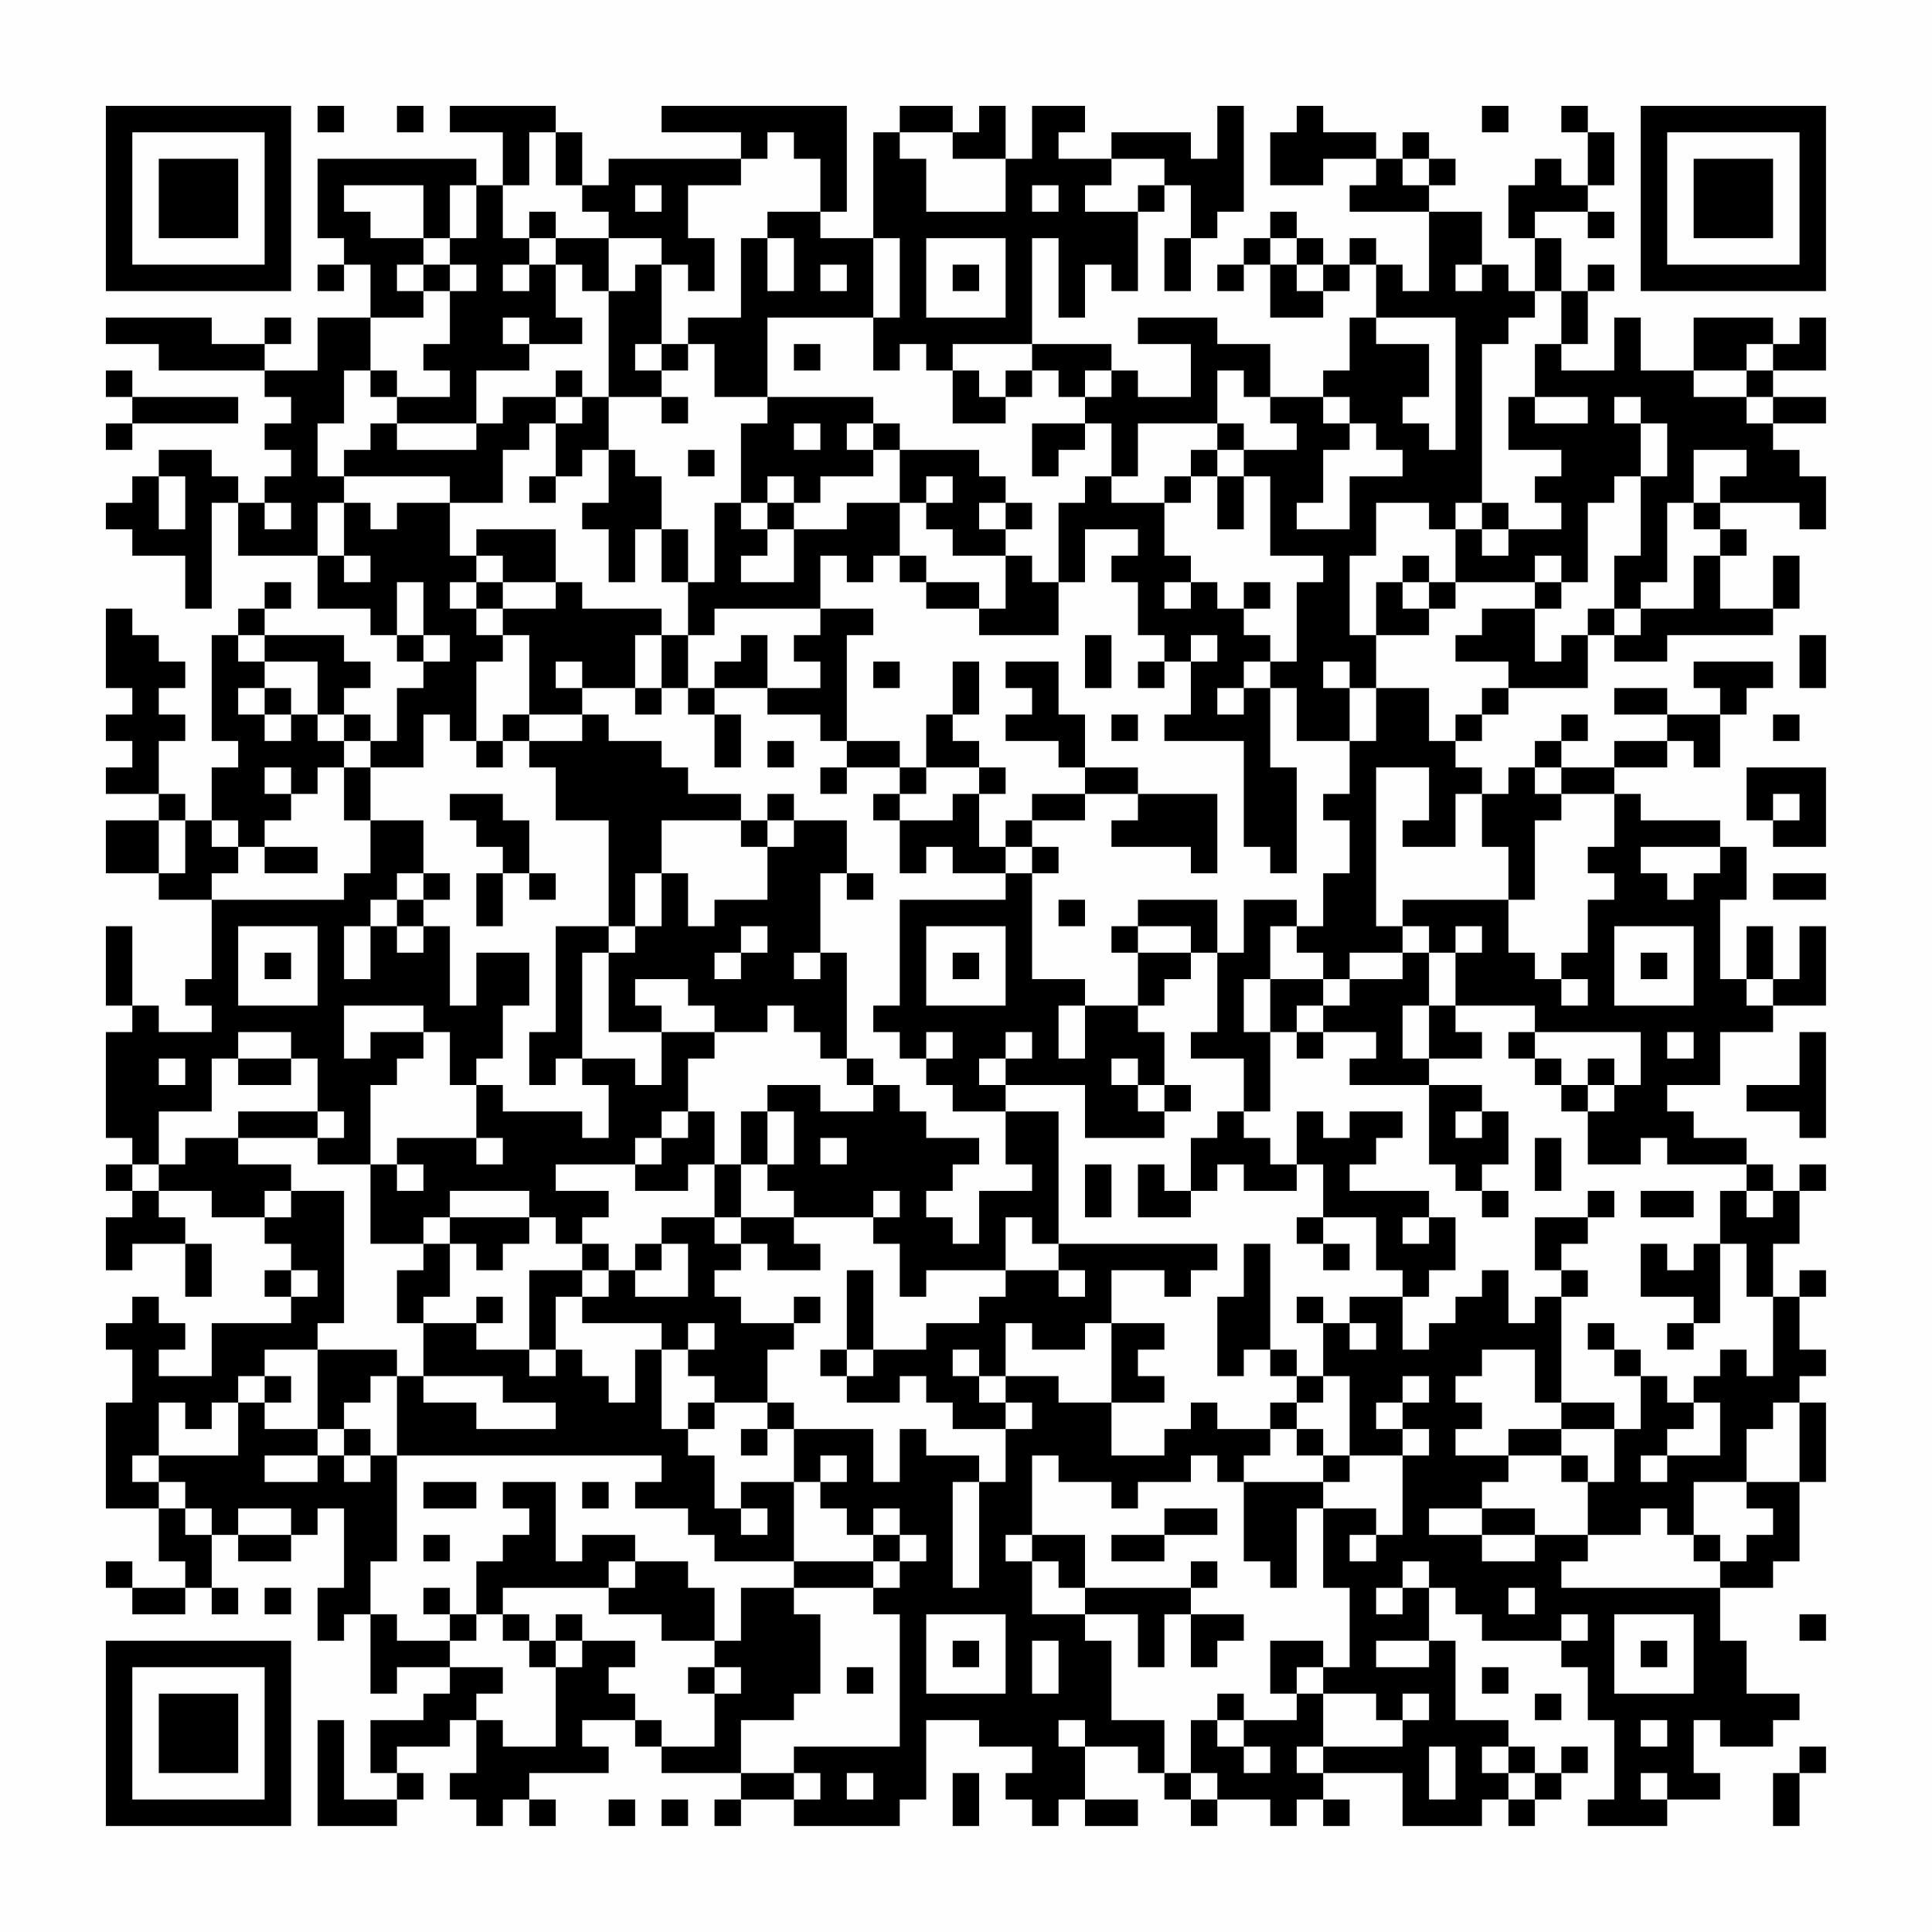<?xml version="1.0" encoding="UTF-8"?>
<svg xmlns="http://www.w3.org/2000/svg" version="1.1" width="400" height="400" viewBox="0 0 400 400"><rect x="0" y="0" width="400" height="400" fill="#fefefe"/><g transform="scale(5.479)"><g transform="translate(4.000,4.000)"><path fill-rule="evenodd" d="M8 0L8 1L9 1L9 0ZM11 0L11 1L12 1L12 0ZM13 0L13 1L15 1L15 3L14 3L14 2L8 2L8 5L9 5L9 6L8 6L8 7L9 7L9 6L10 6L10 8L8 8L8 10L6 10L6 9L7 9L7 8L6 8L6 9L4 9L4 8L0 8L0 9L2 9L2 10L6 10L6 11L7 11L7 12L6 12L6 13L7 13L7 14L6 14L6 15L5 15L5 14L4 14L4 13L2 13L2 14L1 14L1 15L0 15L0 16L1 16L1 17L3 17L3 19L4 19L4 15L5 15L5 17L8 17L8 19L10 19L10 20L11 20L11 21L12 21L12 22L11 22L11 24L10 24L10 23L9 23L9 22L10 22L10 21L9 21L9 20L6 20L6 19L7 19L7 18L6 18L6 19L5 19L5 20L4 20L4 24L5 24L5 25L4 25L4 27L3 27L3 26L2 26L2 24L3 24L3 23L2 23L2 22L3 22L3 21L2 21L2 20L1 20L1 19L0 19L0 22L1 22L1 23L0 23L0 24L1 24L1 25L0 25L0 26L2 26L2 27L0 27L0 29L2 29L2 30L4 30L4 33L3 33L3 34L4 34L4 35L2 35L2 34L1 34L1 31L0 31L0 34L1 34L1 35L0 35L0 39L1 39L1 40L0 40L0 41L1 41L1 42L0 42L0 44L1 44L1 43L3 43L3 45L4 45L4 43L3 43L3 42L2 42L2 41L4 41L4 42L6 42L6 43L7 43L7 44L6 44L6 45L7 45L7 46L4 46L4 48L2 48L2 47L3 47L3 46L2 46L2 45L1 45L1 46L0 46L0 47L1 47L1 49L0 49L0 53L2 53L2 55L3 55L3 56L1 56L1 55L0 55L0 56L1 56L1 57L3 57L3 56L4 56L4 57L5 57L5 56L4 56L4 54L5 54L5 55L7 55L7 54L8 54L8 53L9 53L9 56L8 56L8 58L9 58L9 57L10 57L10 60L11 60L11 59L13 59L13 60L12 60L12 61L10 61L10 63L11 63L11 64L9 64L9 61L8 61L8 65L11 65L11 64L12 64L12 63L11 63L11 62L13 62L13 61L14 61L14 63L13 63L13 64L14 64L14 65L15 65L15 64L16 64L16 65L17 65L17 64L16 64L16 63L19 63L19 62L18 62L18 61L20 61L20 62L21 62L21 63L24 63L24 64L23 64L23 65L24 65L24 64L26 64L26 65L30 65L30 64L31 64L31 61L33 61L33 62L35 62L35 63L34 63L34 64L35 64L35 65L36 65L36 64L37 64L37 65L39 65L39 64L37 64L37 62L39 62L39 63L40 63L40 64L41 64L41 65L42 65L42 64L44 64L44 65L45 65L45 64L46 64L46 65L47 65L47 64L46 64L46 63L49 63L49 65L52 65L52 64L53 64L53 65L54 65L54 64L55 64L55 63L56 63L56 62L55 62L55 63L54 63L54 62L53 62L53 61L51 61L51 58L50 58L50 56L51 56L51 57L52 57L52 58L55 58L55 59L56 59L56 61L57 61L57 64L56 64L56 65L59 65L59 64L61 64L61 63L60 63L60 61L61 61L61 62L63 62L63 61L64 61L64 60L62 60L62 58L61 58L61 56L63 56L63 55L64 55L64 52L65 52L65 49L64 49L64 48L65 48L65 47L64 47L64 45L65 45L65 44L64 44L64 45L63 45L63 43L64 43L64 41L65 41L65 40L64 40L64 41L63 41L63 40L62 40L62 39L60 39L60 38L59 38L59 37L61 37L61 35L63 35L63 34L65 34L65 31L64 31L64 33L63 33L63 31L62 31L62 33L61 33L61 30L62 30L62 28L61 28L61 27L58 27L58 26L57 26L57 25L59 25L59 24L60 24L60 25L61 25L61 23L62 23L62 22L63 22L63 21L60 21L60 22L61 22L61 23L59 23L59 22L57 22L57 23L59 23L59 24L57 24L57 25L55 25L55 24L56 24L56 23L55 23L55 24L54 24L54 25L53 25L53 26L52 26L52 25L51 25L51 24L52 24L52 23L53 23L53 22L56 22L56 20L57 20L57 21L59 21L59 20L63 20L63 19L64 19L64 17L63 17L63 19L61 19L61 17L62 17L62 16L61 16L61 15L64 15L64 16L65 16L65 14L64 14L64 13L63 13L63 12L65 12L65 11L63 11L63 10L65 10L65 8L64 8L64 9L63 9L63 8L60 8L60 10L58 10L58 8L57 8L57 10L55 10L55 9L56 9L56 7L57 7L57 6L56 6L56 7L55 7L55 5L54 5L54 4L56 4L56 5L57 5L57 4L56 4L56 3L57 3L57 1L56 1L56 0L55 0L55 1L56 1L56 3L55 3L55 2L54 2L54 3L53 3L53 5L54 5L54 7L53 7L53 6L52 6L52 4L50 4L50 3L51 3L51 2L50 2L50 1L49 1L49 2L48 2L48 1L46 1L46 0L45 0L45 1L44 1L44 3L46 3L46 2L48 2L48 3L47 3L47 4L50 4L50 7L49 7L49 6L48 6L48 5L47 5L47 6L46 6L46 5L45 5L45 4L44 4L44 5L43 5L43 6L42 6L42 7L43 7L43 6L44 6L44 8L46 8L46 7L47 7L47 6L48 6L48 8L47 8L47 10L46 10L46 11L44 11L44 9L42 9L42 8L39 8L39 9L41 9L41 11L39 11L39 10L38 10L38 9L35 9L35 5L36 5L36 8L37 8L37 6L38 6L38 7L39 7L39 4L40 4L40 3L41 3L41 5L40 5L40 7L41 7L41 5L42 5L42 4L43 4L43 0L42 0L42 2L41 2L41 1L38 1L38 2L36 2L36 1L37 1L37 0L35 0L35 2L34 2L34 0L33 0L33 1L32 1L32 0L30 0L30 1L29 1L29 5L27 5L27 4L28 4L28 0L21 0L21 1L24 1L24 2L19 2L19 3L18 3L18 1L17 1L17 0ZM52 0L52 1L53 1L53 0ZM16 1L16 3L15 3L15 5L16 5L16 6L15 6L15 7L16 7L16 6L17 6L17 8L18 8L18 9L16 9L16 8L15 8L15 9L16 9L16 10L14 10L14 12L11 12L11 11L13 11L13 10L12 10L12 9L13 9L13 7L14 7L14 6L13 6L13 5L14 5L14 3L13 3L13 5L12 5L12 3L9 3L9 4L10 4L10 5L12 5L12 6L11 6L11 7L12 7L12 8L10 8L10 10L9 10L9 12L8 12L8 14L9 14L9 15L8 15L8 17L9 17L9 18L10 18L10 17L9 17L9 15L10 15L10 16L11 16L11 15L13 15L13 17L14 17L14 18L13 18L13 19L14 19L14 20L15 20L15 21L14 21L14 24L13 24L13 23L12 23L12 25L10 25L10 24L9 24L9 23L8 23L8 21L6 21L6 20L5 20L5 21L6 21L6 22L5 22L5 23L6 23L6 24L7 24L7 23L8 23L8 24L9 24L9 25L8 25L8 26L7 26L7 25L6 25L6 26L7 26L7 27L6 27L6 28L5 28L5 27L4 27L4 28L5 28L5 29L4 29L4 30L9 30L9 29L10 29L10 27L12 27L12 29L11 29L11 30L10 30L10 31L9 31L9 33L10 33L10 31L11 31L11 32L12 32L12 31L13 31L13 34L14 34L14 32L16 32L16 34L15 34L15 36L14 36L14 37L13 37L13 35L12 35L12 34L9 34L9 36L10 36L10 35L12 35L12 36L11 36L11 37L10 37L10 40L8 40L8 39L9 39L9 38L8 38L8 36L7 36L7 35L5 35L5 36L4 36L4 38L2 38L2 40L1 40L1 41L2 41L2 40L3 40L3 39L5 39L5 40L7 40L7 41L6 41L6 42L7 42L7 41L9 41L9 46L8 46L8 47L6 47L6 48L5 48L5 49L4 49L4 50L3 50L3 49L2 49L2 51L1 51L1 52L2 52L2 53L3 53L3 54L4 54L4 53L3 53L3 52L2 52L2 51L5 51L5 49L6 49L6 50L8 50L8 51L6 51L6 52L8 52L8 51L9 51L9 52L10 52L10 51L11 51L11 55L10 55L10 57L11 57L11 58L13 58L13 59L15 59L15 60L14 60L14 61L15 61L15 62L17 62L17 59L18 59L18 58L20 58L20 59L19 59L19 60L20 60L20 61L21 61L21 62L23 62L23 60L24 60L24 59L23 59L23 58L24 58L24 56L26 56L26 57L27 57L27 60L26 60L26 61L24 61L24 63L26 63L26 64L27 64L27 63L26 63L26 62L30 62L30 57L29 57L29 56L30 56L30 55L31 55L31 54L30 54L30 53L29 53L29 54L28 54L28 53L27 53L27 52L28 52L28 51L27 51L27 52L26 52L26 50L29 50L29 52L30 52L30 50L31 50L31 51L33 51L33 52L32 52L32 56L33 56L33 52L34 52L34 50L35 50L35 49L34 49L34 48L36 48L36 49L38 49L38 51L40 51L40 50L41 50L41 49L42 49L42 50L44 50L44 51L43 51L43 52L42 52L42 51L41 51L41 52L39 52L39 53L38 53L38 52L36 52L36 51L35 51L35 54L34 54L34 55L35 55L35 57L37 57L37 58L38 58L38 61L40 61L40 63L41 63L41 64L42 64L42 63L41 63L41 61L42 61L42 62L43 62L43 63L44 63L44 62L43 62L43 61L45 61L45 60L46 60L46 62L45 62L45 63L46 63L46 62L49 62L49 61L50 61L50 60L49 60L49 61L48 61L48 60L46 60L46 59L47 59L47 56L46 56L46 53L48 53L48 54L47 54L47 55L48 55L48 54L49 54L49 51L50 51L50 50L49 50L49 49L50 49L50 48L49 48L49 49L48 49L48 50L49 50L49 51L47 51L47 48L46 48L46 46L47 46L47 47L48 47L48 46L47 46L47 45L49 45L49 47L50 47L50 46L51 46L51 45L52 45L52 44L53 44L53 46L54 46L54 45L55 45L55 49L54 49L54 47L52 47L52 48L51 48L51 49L52 49L52 50L51 50L51 51L53 51L53 52L52 52L52 53L50 53L50 54L52 54L52 55L54 55L54 54L56 54L56 55L55 55L55 56L61 56L61 55L62 55L62 54L63 54L63 53L62 53L62 52L64 52L64 49L63 49L63 50L62 50L62 52L60 52L60 54L59 54L59 53L58 53L58 54L56 54L56 52L57 52L57 50L58 50L58 48L59 48L59 49L60 49L60 50L59 50L59 51L58 51L58 52L59 52L59 51L61 51L61 49L60 49L60 48L61 48L61 47L62 47L62 48L63 48L63 45L62 45L62 43L61 43L61 41L62 41L62 42L63 42L63 41L62 41L62 40L59 40L59 39L58 39L58 40L56 40L56 38L57 38L57 37L58 37L58 35L54 35L54 34L51 34L51 32L52 32L52 31L51 31L51 32L50 32L50 31L49 31L49 30L53 30L53 32L54 32L54 33L55 33L55 34L56 34L56 33L55 33L55 32L56 32L56 30L57 30L57 29L56 29L56 28L57 28L57 26L55 26L55 25L54 25L54 26L55 26L55 27L54 27L54 30L53 30L53 28L52 28L52 26L51 26L51 28L49 28L49 27L50 27L50 25L48 25L48 31L49 31L49 32L47 32L47 33L46 33L46 32L45 32L45 31L46 31L46 29L47 29L47 27L46 27L46 26L47 26L47 24L48 24L48 22L50 22L50 24L51 24L51 23L52 23L52 22L53 22L53 21L51 21L51 20L52 20L52 19L54 19L54 21L55 21L55 20L56 20L56 19L57 19L57 20L58 20L58 19L60 19L60 17L61 17L61 16L60 16L60 15L61 15L61 14L62 14L62 13L60 13L60 15L59 15L59 18L58 18L58 19L57 19L57 17L58 17L58 14L59 14L59 12L58 12L58 11L57 11L57 12L58 12L58 14L57 14L57 15L56 15L56 18L55 18L55 17L54 17L54 18L51 18L51 16L52 16L52 17L53 17L53 16L55 16L55 15L54 15L54 14L55 14L55 13L53 13L53 11L54 11L54 12L56 12L56 11L54 11L54 9L55 9L55 7L54 7L54 8L53 8L53 9L52 9L52 15L51 15L51 16L50 16L50 15L48 15L48 17L47 17L47 20L48 20L48 22L47 22L47 21L46 21L46 22L47 22L47 24L45 24L45 22L44 22L44 21L45 21L45 18L46 18L46 17L44 17L44 14L43 14L43 13L45 13L45 12L44 12L44 11L43 11L43 10L42 10L42 12L39 12L39 14L38 14L38 12L37 12L37 11L38 11L38 10L37 10L37 11L36 11L36 10L35 10L35 9L32 9L32 10L31 10L31 9L30 9L30 10L29 10L29 8L30 8L30 5L29 5L29 8L25 8L25 11L23 11L23 9L22 9L22 8L24 8L24 5L25 5L25 7L26 7L26 5L25 5L25 4L27 4L27 2L26 2L26 1L25 1L25 2L24 2L24 3L22 3L22 5L23 5L23 7L22 7L22 6L21 6L21 5L19 5L19 4L18 4L18 3L17 3L17 1ZM30 1L30 2L31 2L31 4L34 4L34 2L32 2L32 1ZM38 2L38 3L37 3L37 4L39 4L39 3L40 3L40 2ZM49 2L49 3L50 3L50 2ZM20 3L20 4L21 4L21 3ZM35 3L35 4L36 4L36 3ZM16 4L16 5L17 5L17 6L18 6L18 7L19 7L19 11L18 11L18 10L17 10L17 11L15 11L15 12L14 12L14 13L11 13L11 12L10 12L10 13L9 13L9 14L13 14L13 15L15 15L15 13L16 13L16 12L17 12L17 14L16 14L16 15L17 15L17 14L18 14L18 13L19 13L19 15L18 15L18 16L19 16L19 18L20 18L20 16L21 16L21 18L22 18L22 20L21 20L21 19L18 19L18 18L17 18L17 16L14 16L14 17L15 17L15 18L14 18L14 19L15 19L15 20L16 20L16 23L15 23L15 24L14 24L14 25L15 25L15 24L16 24L16 25L17 25L17 27L19 27L19 31L17 31L17 35L16 35L16 37L17 37L17 36L18 36L18 37L19 37L19 39L18 39L18 38L15 38L15 37L14 37L14 39L11 39L11 40L10 40L10 43L12 43L12 44L11 44L11 46L12 46L12 48L11 48L11 47L8 47L8 50L9 50L9 51L10 51L10 50L9 50L9 49L10 49L10 48L11 48L11 51L21 51L21 52L20 52L20 53L22 53L22 54L23 54L23 55L26 55L26 56L29 56L29 55L30 55L30 54L29 54L29 55L26 55L26 52L24 52L24 53L23 53L23 51L22 51L22 50L23 50L23 49L25 49L25 50L24 50L24 51L25 51L25 50L26 50L26 49L25 49L25 47L26 47L26 46L27 46L27 45L26 45L26 46L24 46L24 45L23 45L23 44L24 44L24 43L25 43L25 44L27 44L27 43L26 43L26 42L29 42L29 43L30 43L30 45L31 45L31 44L34 44L34 45L33 45L33 46L31 46L31 47L29 47L29 44L28 44L28 47L27 47L27 48L28 48L28 49L30 49L30 48L31 48L31 49L32 49L32 50L34 50L34 49L33 49L33 48L34 48L34 46L35 46L35 47L37 47L37 46L38 46L38 49L40 49L40 48L39 48L39 47L40 47L40 46L38 46L38 44L40 44L40 45L41 45L41 44L42 44L42 43L36 43L36 38L34 38L34 37L37 37L37 39L40 39L40 38L41 38L41 37L40 37L40 35L39 35L39 34L40 34L40 33L41 33L41 32L42 32L42 35L41 35L41 36L43 36L43 38L42 38L42 39L41 39L41 41L40 41L40 40L39 40L39 42L41 42L41 41L42 41L42 40L43 40L43 41L45 41L45 40L46 40L46 42L45 42L45 43L46 43L46 44L47 44L47 43L46 43L46 42L48 42L48 44L49 44L49 45L50 45L50 44L51 44L51 42L50 42L50 41L47 41L47 40L48 40L48 39L49 39L49 38L47 38L47 39L46 39L46 38L45 38L45 40L44 40L44 39L43 39L43 38L44 38L44 35L45 35L45 36L46 36L46 35L48 35L48 36L47 36L47 37L50 37L50 40L51 40L51 41L52 41L52 42L53 42L53 41L52 41L52 40L53 40L53 38L52 38L52 37L50 37L50 36L52 36L52 35L51 35L51 34L50 34L50 32L49 32L49 33L47 33L47 34L46 34L46 33L44 33L44 31L45 31L45 30L43 30L43 32L42 32L42 30L39 30L39 31L38 31L38 32L39 32L39 34L37 34L37 33L35 33L35 29L36 29L36 28L35 28L35 27L37 27L37 26L39 26L39 27L38 27L38 28L41 28L41 29L42 29L42 26L39 26L39 25L37 25L37 23L36 23L36 21L34 21L34 22L35 22L35 23L34 23L34 24L36 24L36 25L37 25L37 26L35 26L35 27L34 27L34 28L33 28L33 26L34 26L34 25L33 25L33 24L32 24L32 23L33 23L33 21L32 21L32 23L31 23L31 25L30 25L30 24L28 24L28 20L29 20L29 19L27 19L27 17L28 17L28 18L29 18L29 17L30 17L30 18L31 18L31 19L33 19L33 20L36 20L36 18L37 18L37 16L39 16L39 17L38 17L38 18L39 18L39 20L40 20L40 21L39 21L39 22L40 22L40 21L41 21L41 23L40 23L40 24L43 24L43 28L44 28L44 29L45 29L45 25L44 25L44 22L43 22L43 21L44 21L44 20L43 20L43 19L44 19L44 18L43 18L43 19L42 19L42 18L41 18L41 17L40 17L40 15L41 15L41 14L42 14L42 16L43 16L43 14L42 14L42 13L43 13L43 12L42 12L42 13L41 13L41 14L40 14L40 15L38 15L38 14L37 14L37 15L36 15L36 18L35 18L35 17L34 17L34 16L35 16L35 15L34 15L34 14L33 14L33 13L30 13L30 12L29 12L29 11L25 11L25 12L24 12L24 15L23 15L23 18L22 18L22 16L21 16L21 14L20 14L20 13L19 13L19 11L21 11L21 12L22 12L22 11L21 11L21 10L22 10L22 9L21 9L21 6L20 6L20 7L19 7L19 5L17 5L17 4ZM31 5L31 8L34 8L34 5ZM44 5L44 6L45 6L45 7L46 7L46 6L45 6L45 5ZM12 6L12 7L13 7L13 6ZM27 6L27 7L28 7L28 6ZM32 6L32 7L33 7L33 6ZM51 6L51 7L52 7L52 6ZM48 8L48 9L50 9L50 11L49 11L49 12L50 12L50 13L51 13L51 8ZM20 9L20 10L21 10L21 9ZM26 9L26 10L27 10L27 9ZM62 9L62 10L60 10L60 11L62 11L62 12L63 12L63 11L62 11L62 10L63 10L63 9ZM0 10L0 11L1 11L1 12L0 12L0 13L1 13L1 12L5 12L5 11L1 11L1 10ZM10 10L10 11L11 11L11 10ZM32 10L32 12L34 12L34 11L35 11L35 10L34 10L34 11L33 11L33 10ZM17 11L17 12L18 12L18 11ZM46 11L46 12L47 12L47 13L46 13L46 15L45 15L45 16L47 16L47 14L49 14L49 13L48 13L48 12L47 12L47 11ZM26 12L26 13L27 13L27 12ZM28 12L28 13L29 13L29 14L27 14L27 15L26 15L26 14L25 14L25 15L24 15L24 16L25 16L25 17L24 17L24 18L26 18L26 16L28 16L28 15L30 15L30 17L31 17L31 18L33 18L33 19L34 19L34 17L32 17L32 16L31 16L31 15L32 15L32 14L31 14L31 15L30 15L30 13L29 13L29 12ZM35 12L35 14L36 14L36 13L37 13L37 12ZM22 13L22 14L23 14L23 13ZM2 14L2 16L3 16L3 14ZM6 15L6 16L7 16L7 15ZM25 15L25 16L26 16L26 15ZM33 15L33 16L34 16L34 15ZM52 15L52 16L53 16L53 15ZM49 17L49 18L48 18L48 20L50 20L50 19L51 19L51 18L50 18L50 17ZM11 18L11 20L12 20L12 21L13 21L13 20L12 20L12 18ZM15 18L15 19L17 19L17 18ZM40 18L40 19L41 19L41 18ZM49 18L49 19L50 19L50 18ZM54 18L54 19L55 19L55 18ZM23 19L23 20L22 20L22 22L21 22L21 20L20 20L20 22L18 22L18 21L17 21L17 22L18 22L18 23L16 23L16 24L18 24L18 23L19 23L19 24L21 24L21 25L22 25L22 26L24 26L24 27L21 27L21 29L20 29L20 31L19 31L19 32L18 32L18 36L20 36L20 37L21 37L21 35L23 35L23 36L22 36L22 38L21 38L21 39L20 39L20 40L17 40L17 41L19 41L19 42L18 42L18 43L17 43L17 42L16 42L16 41L13 41L13 42L12 42L12 43L13 43L13 45L12 45L12 46L14 46L14 47L16 47L16 48L17 48L17 47L18 47L18 48L19 48L19 49L20 49L20 47L21 47L21 50L22 50L22 49L23 49L23 48L22 48L22 47L23 47L23 46L22 46L22 47L21 47L21 46L18 46L18 45L19 45L19 44L20 44L20 45L22 45L22 43L21 43L21 42L23 42L23 43L24 43L24 42L26 42L26 41L25 41L25 40L26 40L26 38L25 38L25 37L27 37L27 38L29 38L29 37L30 37L30 38L31 38L31 39L33 39L33 40L32 40L32 41L31 41L31 42L32 42L32 43L33 43L33 41L35 41L35 40L34 40L34 38L32 38L32 37L31 37L31 36L32 36L32 35L31 35L31 36L30 36L30 35L29 35L29 34L30 34L30 30L34 30L34 29L35 29L35 28L34 28L34 29L32 29L32 28L31 28L31 29L30 29L30 27L32 27L32 26L33 26L33 25L31 25L31 26L30 26L30 25L28 25L28 24L27 24L27 23L25 23L25 22L27 22L27 21L26 21L26 20L27 20L27 19ZM24 20L24 21L23 21L23 22L22 22L22 23L23 23L23 25L24 25L24 23L23 23L23 22L25 22L25 20ZM37 20L37 22L38 22L38 20ZM41 20L41 21L42 21L42 20ZM64 20L64 22L65 22L65 20ZM29 21L29 22L30 22L30 21ZM6 22L6 23L7 23L7 22ZM20 22L20 23L21 23L21 22ZM42 22L42 23L43 23L43 22ZM38 23L38 24L39 24L39 23ZM63 23L63 24L64 24L64 23ZM25 24L25 25L26 25L26 24ZM9 25L9 27L10 27L10 25ZM27 25L27 26L28 26L28 25ZM62 25L62 27L63 27L63 28L65 28L65 25ZM13 26L13 27L14 27L14 28L15 28L15 29L14 29L14 31L15 31L15 29L16 29L16 30L17 30L17 29L16 29L16 27L15 27L15 26ZM25 26L25 27L24 27L24 28L25 28L25 30L23 30L23 31L22 31L22 29L21 29L21 31L20 31L20 32L19 32L19 35L21 35L21 34L20 34L20 33L22 33L22 34L23 34L23 35L25 35L25 34L26 34L26 35L27 35L27 36L28 36L28 37L29 37L29 36L28 36L28 32L27 32L27 29L28 29L28 30L29 30L29 29L28 29L28 27L26 27L26 26ZM29 26L29 27L30 27L30 26ZM63 26L63 27L64 27L64 26ZM2 27L2 29L3 29L3 27ZM25 27L25 28L26 28L26 27ZM6 28L6 29L8 29L8 28ZM58 28L58 29L59 29L59 30L60 30L60 29L61 29L61 28ZM12 29L12 30L11 30L11 31L12 31L12 30L13 30L13 29ZM63 29L63 30L65 30L65 29ZM36 30L36 31L37 31L37 30ZM5 31L5 34L8 34L8 31ZM24 31L24 32L23 32L23 33L24 33L24 32L25 32L25 31ZM31 31L31 34L34 34L34 31ZM39 31L39 32L41 32L41 31ZM57 31L57 34L60 34L60 31ZM6 32L6 33L7 33L7 32ZM26 32L26 33L27 33L27 32ZM32 32L32 33L33 33L33 32ZM58 32L58 33L59 33L59 32ZM43 33L43 35L44 35L44 33ZM62 33L62 34L63 34L63 33ZM36 34L36 36L37 36L37 34ZM45 34L45 35L46 35L46 34ZM49 34L49 36L50 36L50 34ZM34 35L34 36L33 36L33 37L34 37L34 36L35 36L35 35ZM53 35L53 36L54 36L54 37L55 37L55 38L56 38L56 37L57 37L57 36L56 36L56 37L55 37L55 36L54 36L54 35ZM59 35L59 36L60 36L60 35ZM64 35L64 37L62 37L62 38L64 38L64 39L65 39L65 35ZM2 36L2 37L3 37L3 36ZM5 36L5 37L7 37L7 36ZM38 36L38 37L39 37L39 38L40 38L40 37L39 37L39 36ZM5 38L5 39L8 39L8 38ZM22 38L22 39L21 39L21 40L20 40L20 41L22 41L22 40L23 40L23 42L24 42L24 40L25 40L25 38L24 38L24 40L23 40L23 38ZM51 38L51 39L52 39L52 38ZM14 39L14 40L15 40L15 39ZM27 39L27 40L28 40L28 39ZM54 39L54 41L55 41L55 39ZM11 40L11 41L12 41L12 40ZM37 40L37 42L38 42L38 40ZM29 41L29 42L30 42L30 41ZM56 41L56 42L54 42L54 44L55 44L55 45L56 45L56 44L55 44L55 43L56 43L56 42L57 42L57 41ZM58 41L58 42L60 42L60 41ZM13 42L13 43L14 43L14 44L15 44L15 43L16 43L16 42ZM34 42L34 44L36 44L36 45L37 45L37 44L36 44L36 43L35 43L35 42ZM49 42L49 43L50 43L50 42ZM18 43L18 44L16 44L16 47L17 47L17 45L18 45L18 44L19 44L19 43ZM20 43L20 44L21 44L21 43ZM43 43L43 45L42 45L42 48L43 48L43 47L44 47L44 48L45 48L45 49L44 49L44 50L45 50L45 51L46 51L46 52L43 52L43 55L44 55L44 56L45 56L45 53L46 53L46 52L47 52L47 51L46 51L46 50L45 50L45 49L46 49L46 48L45 48L45 47L44 47L44 43ZM58 43L58 45L60 45L60 46L59 46L59 47L60 47L60 46L61 46L61 43L60 43L60 44L59 44L59 43ZM7 44L7 45L8 45L8 44ZM14 45L14 46L15 46L15 45ZM45 45L45 46L46 46L46 45ZM56 46L56 47L57 47L57 48L58 48L58 47L57 47L57 46ZM28 47L28 48L29 48L29 47ZM32 47L32 48L33 48L33 47ZM6 48L6 49L7 49L7 48ZM12 48L12 49L14 49L14 50L17 50L17 49L15 49L15 48ZM55 49L55 50L53 50L53 51L55 51L55 52L56 52L56 51L55 51L55 50L57 50L57 49ZM12 52L12 53L14 53L14 52ZM15 52L15 53L16 53L16 54L15 54L15 55L14 55L14 57L13 57L13 56L12 56L12 57L13 57L13 58L14 58L14 57L15 57L15 58L16 58L16 59L17 59L17 58L18 58L18 57L17 57L17 58L16 58L16 57L15 57L15 56L19 56L19 57L21 57L21 58L23 58L23 56L22 56L22 55L20 55L20 54L18 54L18 55L17 55L17 52ZM18 52L18 53L19 53L19 52ZM5 53L5 54L7 54L7 53ZM24 53L24 54L25 54L25 53ZM40 53L40 54L38 54L38 55L40 55L40 54L42 54L42 53ZM52 53L52 54L54 54L54 53ZM12 54L12 55L13 55L13 54ZM35 54L35 55L36 55L36 56L37 56L37 57L39 57L39 59L40 59L40 57L41 57L41 59L42 59L42 58L43 58L43 57L41 57L41 56L42 56L42 55L41 55L41 56L37 56L37 54ZM60 54L60 55L61 55L61 54ZM19 55L19 56L20 56L20 55ZM49 55L49 56L48 56L48 57L49 57L49 56L50 56L50 55ZM6 56L6 57L7 57L7 56ZM53 56L53 57L54 57L54 56ZM31 57L31 60L34 60L34 57ZM55 57L55 58L56 58L56 57ZM57 57L57 60L60 60L60 57ZM64 57L64 58L65 58L65 57ZM32 58L32 59L33 59L33 58ZM35 58L35 60L36 60L36 58ZM44 58L44 60L45 60L45 59L46 59L46 58ZM48 58L48 59L50 59L50 58ZM58 58L58 59L59 59L59 58ZM22 59L22 60L23 60L23 59ZM28 59L28 60L29 60L29 59ZM52 59L52 60L53 60L53 59ZM42 60L42 61L43 61L43 60ZM54 60L54 61L55 61L55 60ZM36 61L36 62L37 62L37 61ZM58 61L58 62L59 62L59 61ZM50 62L50 64L51 64L51 62ZM52 62L52 63L53 63L53 64L54 64L54 63L53 63L53 62ZM64 62L64 63L63 63L63 65L64 65L64 63L65 63L65 62ZM28 63L28 64L29 64L29 63ZM32 63L32 65L33 65L33 63ZM58 63L58 64L59 64L59 63ZM19 64L19 65L20 65L20 64ZM21 64L21 65L22 65L22 64ZM0 0L0 7L7 7L7 0ZM1 1L1 6L6 6L6 1ZM2 2L2 5L5 5L5 2ZM65 0L58 0L58 7L65 7ZM64 1L59 1L59 6L64 6ZM63 2L60 2L60 5L63 5ZM0 65L7 65L7 58L0 58ZM1 64L6 64L6 59L1 59ZM2 63L5 63L5 60L2 60Z" fill="#000000"/></g></g></svg>
